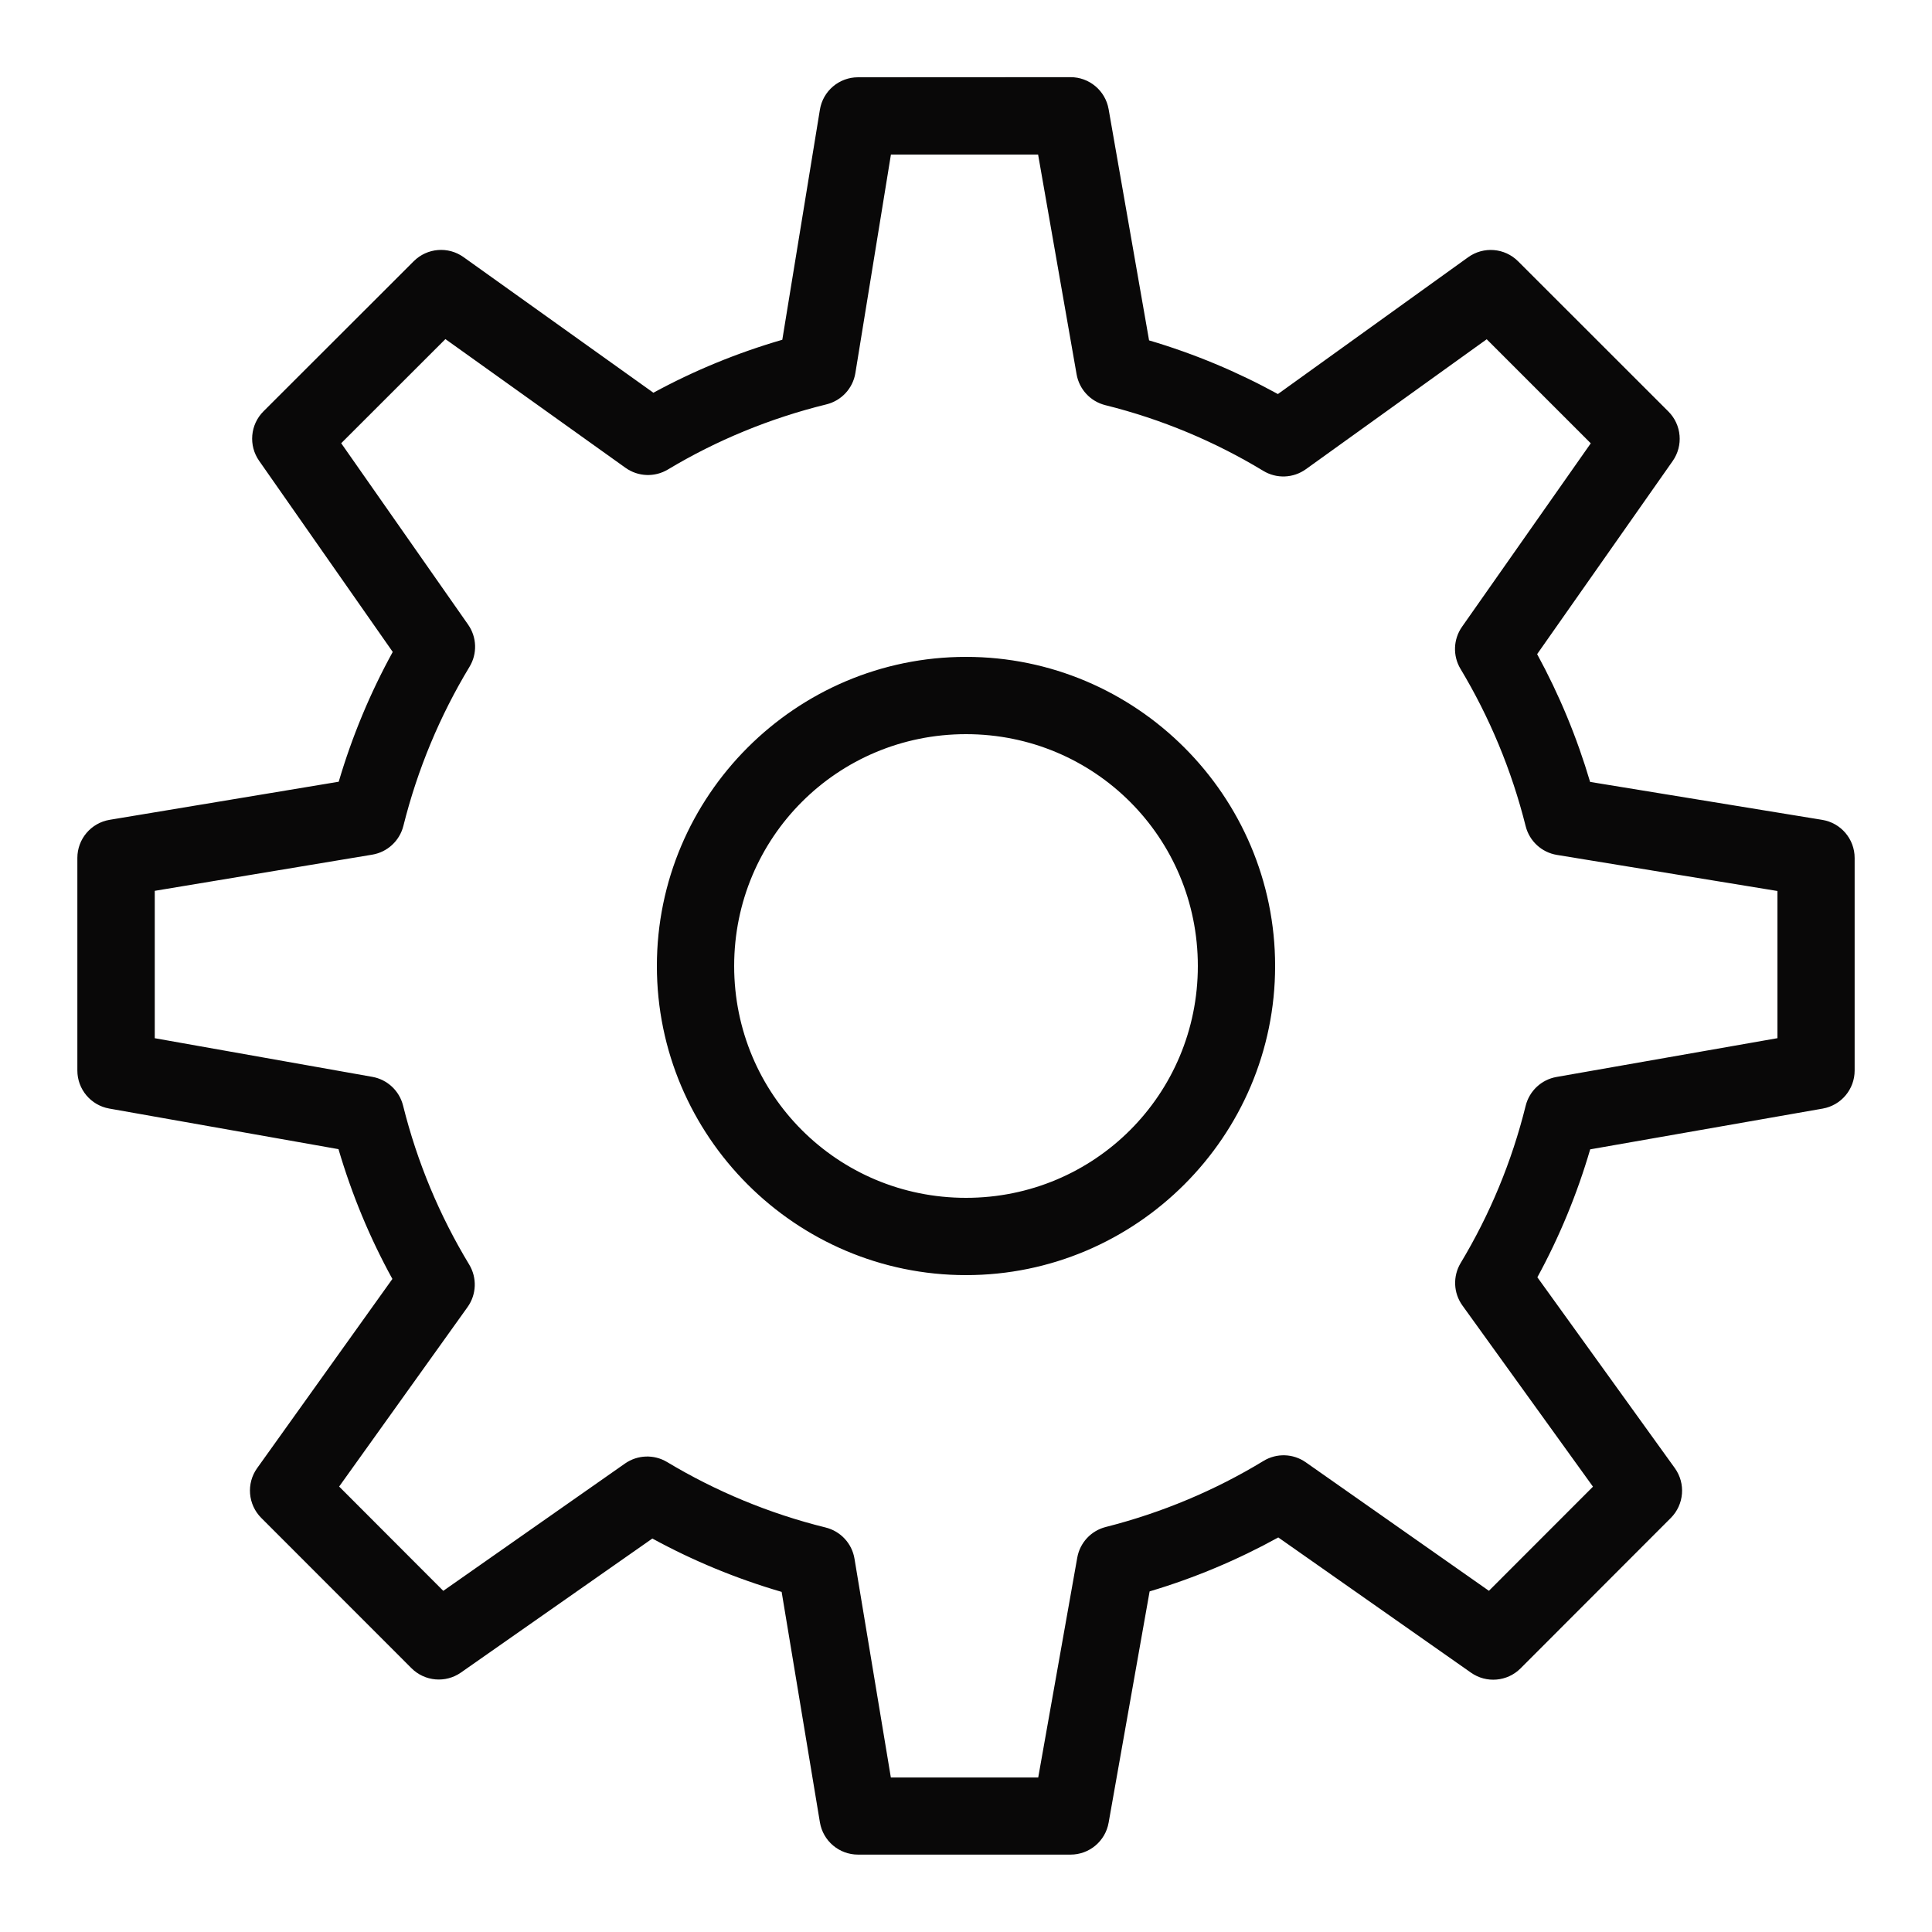 <svg xmlns="http://www.w3.org/2000/svg" xmlns:xlink="http://www.w3.org/1999/xlink" viewBox="0,0,256,256" width="50px" height="50px"><g fill="#090808" fill-rule="nonzero" stroke="none" stroke-width="1" stroke-linecap="butt" stroke-linejoin="miter" stroke-miterlimit="10" stroke-dasharray="" stroke-dashoffset="0" font-family="none" font-weight="none" font-size="none" text-anchor="none" style="mix-blend-mode: normal"><g transform="scale(5.12,5.12)"><path d="M22.205,2c-0.49,0 -0.907,0.355 -0.986,0.838l-0.973,5.955c-1.17,0.34 -2.285,0.799 -3.336,1.371l-4.914,-3.51c-0.397,-0.284 -0.941,-0.239 -1.287,0.105l-3.891,3.887c-0.343,0.343 -0.39,0.884 -0.111,1.281l3.457,4.945c-0.581,1.057 -1.05,2.179 -1.398,3.359l-5.93,0.986c-0.481,0.081 -0.834,0.498 -0.834,0.986v5.5c-0.001,0.485 0.347,0.901 0.824,0.986l5.934,1.051c0.347,1.179 0.813,2.301 1.395,3.359l-3.5,4.896c-0.284,0.397 -0.239,0.941 0.105,1.287l3.889,3.891c0.343,0.343 0.882,0.39 1.279,0.113l4.955,-3.469c1.054,0.575 2.172,1.038 3.346,1.381l0.99,5.963c0.08,0.482 0.497,0.836 0.986,0.836h5.5c0.486,0.001 0.902,-0.348 0.986,-0.826l1.061,-5.986c1.169,-0.348 2.281,-0.818 3.33,-1.396l4.988,3.5c0.397,0.279 0.938,0.232 1.281,-0.111l3.889,-3.893c0.346,-0.347 0.39,-0.893 0.104,-1.291l-3.557,-4.938c0.569,-1.044 1.027,-2.15 1.367,-3.311l6.018,-1.055c0.478,-0.084 0.827,-0.501 0.826,-0.986v-5.5c-0,-0.49 -0.355,-0.907 -0.838,-0.986l-6.008,-0.982c-0.343,-1.159 -0.802,-2.264 -1.371,-3.307l3.508,-4.998c0.279,-0.397 0.232,-0.938 -0.111,-1.281l-3.891,-3.889c-0.347,-0.346 -0.893,-0.39 -1.291,-0.104l-4.924,3.541c-1.049,-0.576 -2.163,-1.043 -3.334,-1.389l-1.047,-5.984c-0.084,-0.479 -0.5,-0.829 -0.986,-0.828zM23.057,4h3.809l0.996,5.686c0.068,0.39 0.359,0.703 0.742,0.799c1.463,0.364 2.836,0.942 4.09,1.701c0.343,0.208 0.776,0.191 1.102,-0.043l4.68,-3.363l2.693,2.693l-3.332,4.748c-0.227,0.324 -0.243,0.751 -0.039,1.09c0.751,1.251 1.321,2.616 1.686,4.07c0.097,0.387 0.415,0.68 0.809,0.744l5.707,0.934v3.809l-5.719,1.004c-0.39,0.069 -0.702,0.362 -0.797,0.746c-0.36,1.453 -0.93,2.817 -1.682,4.068c-0.206,0.343 -0.189,0.775 0.045,1.1l3.379,4.689l-2.693,2.695l-4.74,-3.326c-0.325,-0.228 -0.755,-0.242 -1.094,-0.035c-1.248,0.759 -2.623,1.339 -4.08,1.709c-0.382,0.096 -0.671,0.407 -0.74,0.795l-1.01,5.688h-3.814l-0.941,-5.662c-0.065,-0.394 -0.359,-0.711 -0.746,-0.807c-1.463,-0.361 -2.843,-0.938 -4.105,-1.695c-0.339,-0.203 -0.765,-0.187 -1.088,0.039l-4.703,3.295l-2.695,-2.699l3.324,-4.646c0.232,-0.325 0.248,-0.758 0.041,-1.1c-0.766,-1.266 -1.345,-2.645 -1.711,-4.115c-0.096,-0.382 -0.407,-0.673 -0.795,-0.742l-5.631,-1v-3.814l5.627,-0.936c0.393,-0.065 0.71,-0.358 0.807,-0.744c0.369,-1.475 0.948,-2.854 1.711,-4.117c0.206,-0.339 0.192,-0.767 -0.035,-1.092l-3.285,-4.695l2.697,-2.695l4.662,3.332c0.324,0.231 0.754,0.248 1.096,0.043c1.256,-0.754 2.639,-1.326 4.104,-1.686c0.389,-0.096 0.684,-0.415 0.748,-0.811zM25,17c-4.406,0 -8,3.594 -8,8c0,4.406 3.594,8 8,8c4.406,0 8,-3.594 8,-8c0,-4.406 -3.594,-8 -8,-8zM25,19c3.326,0 6,2.674 6,6c0,3.326 -2.674,6 -6,6c-3.326,0 -6,-2.674 -6,-6c0,-3.326 2.674,-6 6,-6z"></path></g></g></svg>